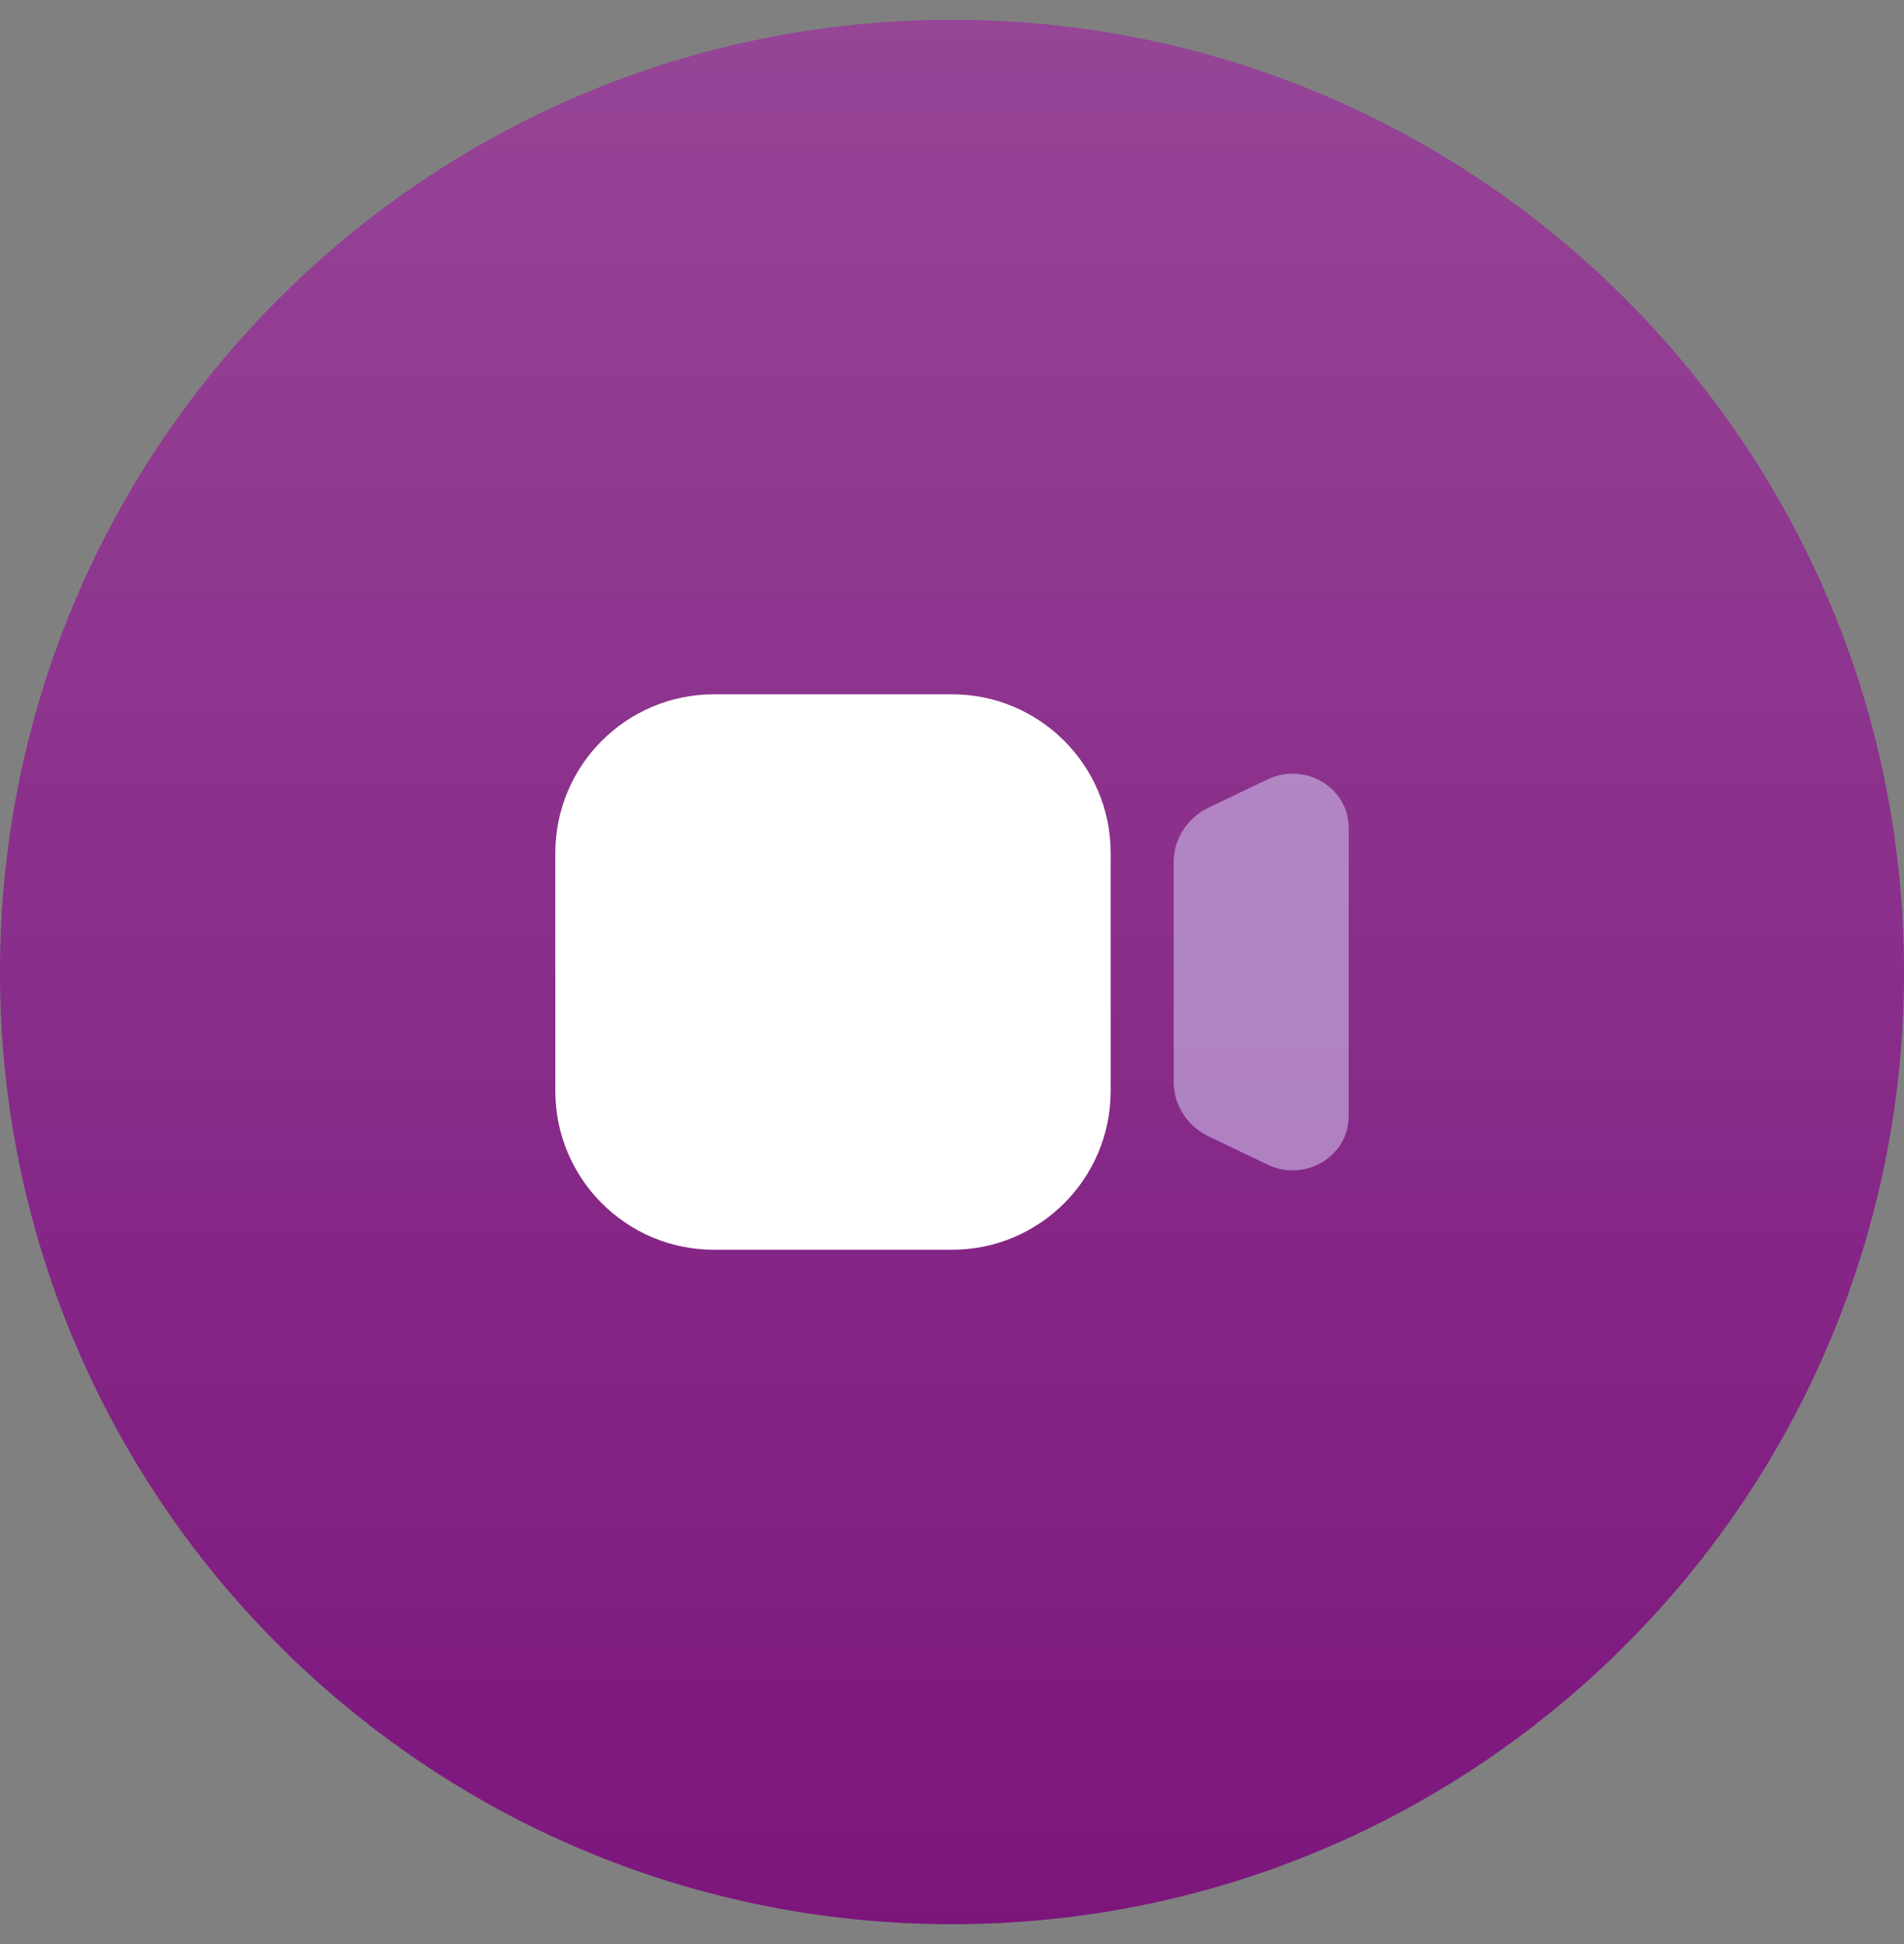 <svg width="48" height="49" viewBox="0 0 48 49" fill="none" xmlns="http://www.w3.org/2000/svg">
<rect x="0" y="0" width="48" height="49" fill="#808080" stroke="none"/>
<path d="M48 24.5C48 11.245 37.255 0.5 24 0.5C10.745 0.5 0 11.245 0 24.5C0 37.755 10.745 48.5 24 48.5C37.255 48.5 48 37.755 48 24.5Z" fill="#7C167D"/>
<path opacity="0.2" d="M24 48.5C37.255 48.5 48 37.755 48 24.5C48 11.245 37.255 0.5 24 0.5C10.745 0.5 0 11.245 0 24.5C0 37.755 10.745 48.5 24 48.5Z" fill="url(#paint0_linear_1_187)"/>
<path opacity="0.5" d="M33.331 19.705C32.912 19.455 32.397 19.433 31.958 19.644L30.476 20.354C29.928 20.616 29.588 21.145 29.588 21.734V27.265C29.588 27.854 29.928 28.383 30.476 28.646L31.957 29.355C32.158 29.453 32.373 29.5 32.588 29.5C32.846 29.5 33.102 29.431 33.331 29.295C33.75 29.046 34 28.613 34 28.14V20.861C34 20.387 33.75 19.955 33.331 19.705Z" fill="#D8DBFA"/>
<path d="M24 17.5H18C15.791 17.5 14 19.291 14 21.5V27.5C14 29.709 15.791 31.5 18 31.5H24C26.209 31.5 28 29.709 28 27.5V21.5C28 19.291 26.209 17.5 24 17.5Z" fill="white"/>
<defs>
<linearGradient id="paint0_linear_1_187" x1="24" y1="0.5" x2="24" y2="48.5" gradientUnits="userSpaceOnUse">
<stop stop-color="white"/>
<stop offset="1" stop-color="white" stop-opacity="0"/>
</linearGradient>
</defs>
</svg>
